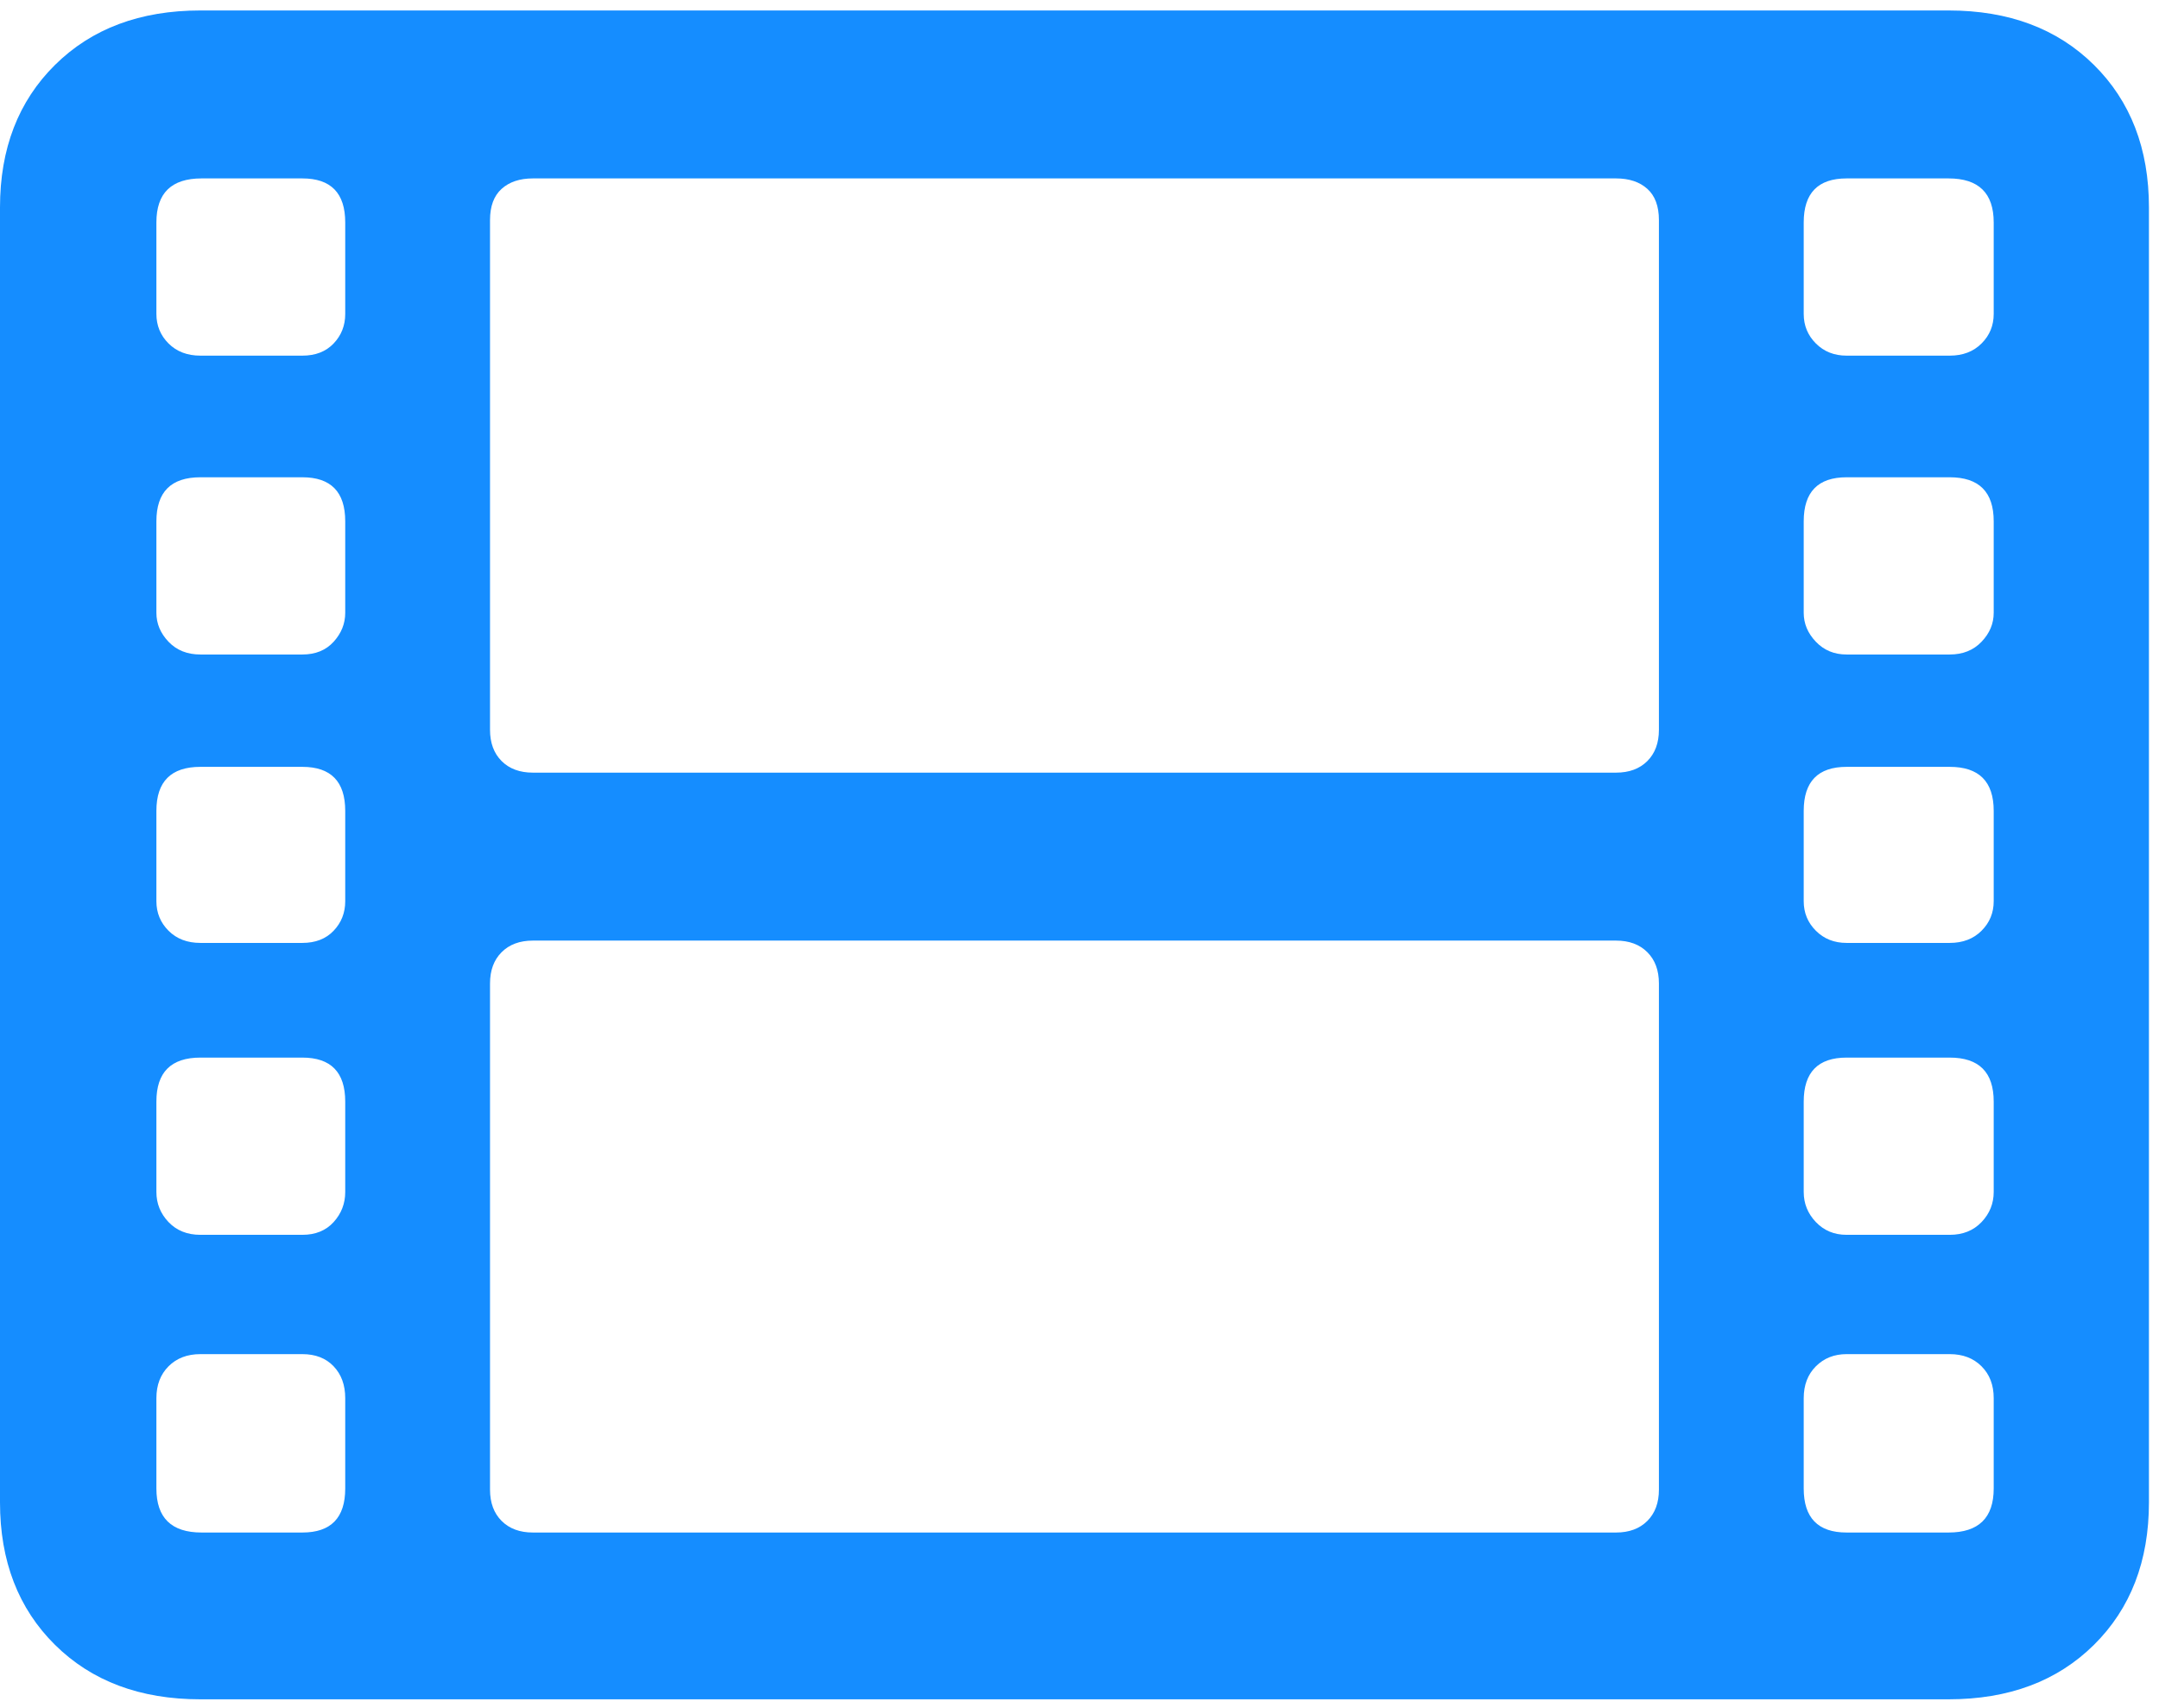 <svg width="91" height="72" viewBox="0 0 91 72" fill="none" xmlns="http://www.w3.org/2000/svg">
<path d="M8.447 71.633H82.129C84.668 71.633 86.711 70.868 88.257 69.338C89.803 67.808 90.576 65.806 90.576 63.332V8.742C90.576 6.268 89.803 4.266 88.257 2.736C86.711 1.206 84.668 0.441 82.129 0.441H8.447C5.908 0.441 3.866 1.206 2.319 2.736C0.773 4.266 0 6.268 0 8.742V63.332C0 65.806 0.773 67.808 2.319 69.338C3.866 70.868 5.908 71.633 8.447 71.633ZM8.496 64.602C7.227 64.602 6.592 63.983 6.592 62.746V58.938C6.592 58.384 6.763 57.937 7.104 57.595C7.446 57.253 7.894 57.082 8.447 57.082H12.744C13.297 57.082 13.737 57.253 14.062 57.595C14.388 57.937 14.551 58.384 14.551 58.938V62.746C14.551 63.983 13.949 64.602 12.744 64.602H8.496ZM8.447 52.053C7.894 52.053 7.446 51.874 7.104 51.516C6.763 51.157 6.592 50.734 6.592 50.246V46.438C6.592 45.2 7.21 44.582 8.447 44.582H12.744C13.949 44.582 14.551 45.2 14.551 46.438V50.246C14.551 50.734 14.388 51.157 14.062 51.516C13.737 51.874 13.297 52.053 12.744 52.053H8.447ZM8.447 39.748C7.894 39.748 7.446 39.577 7.104 39.235C6.763 38.894 6.592 38.478 6.592 37.99V34.182C6.592 32.945 7.21 32.326 8.447 32.326H12.744C13.949 32.326 14.551 32.945 14.551 34.182V37.99C14.551 38.478 14.388 38.894 14.062 39.235C13.737 39.577 13.297 39.748 12.744 39.748H8.447ZM8.447 27.59C7.894 27.59 7.446 27.411 7.104 27.053C6.763 26.695 6.592 26.288 6.592 25.832V21.975C6.592 20.738 7.21 20.119 8.447 20.119H12.744C13.949 20.119 14.551 20.738 14.551 21.975V25.832C14.551 26.288 14.388 26.695 14.062 27.053C13.737 27.411 13.297 27.59 12.744 27.59H8.447ZM8.447 14.992C7.894 14.992 7.446 14.821 7.104 14.479C6.763 14.138 6.592 13.723 6.592 13.234V9.377C6.592 8.14 7.227 7.521 8.496 7.521H12.744C13.949 7.521 14.551 8.14 14.551 9.377V13.234C14.551 13.723 14.388 14.138 14.062 14.479C13.737 14.821 13.297 14.992 12.744 14.992H8.447ZM22.461 64.602C21.908 64.602 21.468 64.439 21.143 64.113C20.817 63.788 20.654 63.348 20.654 62.795V41.457C20.654 40.904 20.817 40.464 21.143 40.139C21.468 39.813 21.908 39.65 22.461 39.65H68.115C68.669 39.65 69.108 39.813 69.434 40.139C69.759 40.464 69.922 40.904 69.922 41.457V62.795C69.922 63.348 69.759 63.788 69.434 64.113C69.108 64.439 68.669 64.602 68.115 64.602H22.461ZM22.461 32.57C21.908 32.57 21.468 32.407 21.143 32.082C20.817 31.756 20.654 31.317 20.654 30.764V9.279C20.654 8.693 20.817 8.254 21.143 7.961C21.468 7.668 21.908 7.521 22.461 7.521H68.115C68.669 7.521 69.108 7.668 69.434 7.961C69.759 8.254 69.922 8.693 69.922 9.279V30.764C69.922 31.317 69.759 31.756 69.434 32.082C69.108 32.407 68.669 32.57 68.115 32.57H22.461ZM77.832 64.602C76.628 64.602 76.025 63.983 76.025 62.746V58.938C76.025 58.384 76.196 57.937 76.538 57.595C76.88 57.253 77.311 57.082 77.832 57.082H82.178C82.731 57.082 83.179 57.253 83.52 57.595C83.862 57.937 84.033 58.384 84.033 58.938V62.746C84.033 63.983 83.398 64.602 82.129 64.602H77.832ZM77.832 52.053C77.311 52.053 76.88 51.874 76.538 51.516C76.196 51.157 76.025 50.734 76.025 50.246V46.438C76.025 45.2 76.628 44.582 77.832 44.582H82.178C83.415 44.582 84.033 45.2 84.033 46.438V50.246C84.033 50.734 83.862 51.157 83.52 51.516C83.179 51.874 82.731 52.053 82.178 52.053H77.832ZM77.832 39.748C77.311 39.748 76.88 39.577 76.538 39.235C76.196 38.894 76.025 38.478 76.025 37.99V34.182C76.025 32.945 76.628 32.326 77.832 32.326H82.178C83.415 32.326 84.033 32.945 84.033 34.182V37.99C84.033 38.478 83.862 38.894 83.52 39.235C83.179 39.577 82.731 39.748 82.178 39.748H77.832ZM77.832 27.59C77.311 27.59 76.88 27.411 76.538 27.053C76.196 26.695 76.025 26.288 76.025 25.832V21.975C76.025 20.738 76.628 20.119 77.832 20.119H82.178C83.415 20.119 84.033 20.738 84.033 21.975V25.832C84.033 26.288 83.862 26.695 83.52 27.053C83.179 27.411 82.731 27.59 82.178 27.59H77.832ZM77.832 14.992C77.311 14.992 76.88 14.821 76.538 14.479C76.196 14.138 76.025 13.723 76.025 13.234V9.377C76.025 8.14 76.628 7.521 77.832 7.521H82.129C83.398 7.521 84.033 8.14 84.033 9.377V13.234C84.033 13.723 83.862 14.138 83.52 14.479C83.179 14.821 82.731 14.992 82.178 14.992H77.832Z" fill="#158DFF"/>
</svg>
